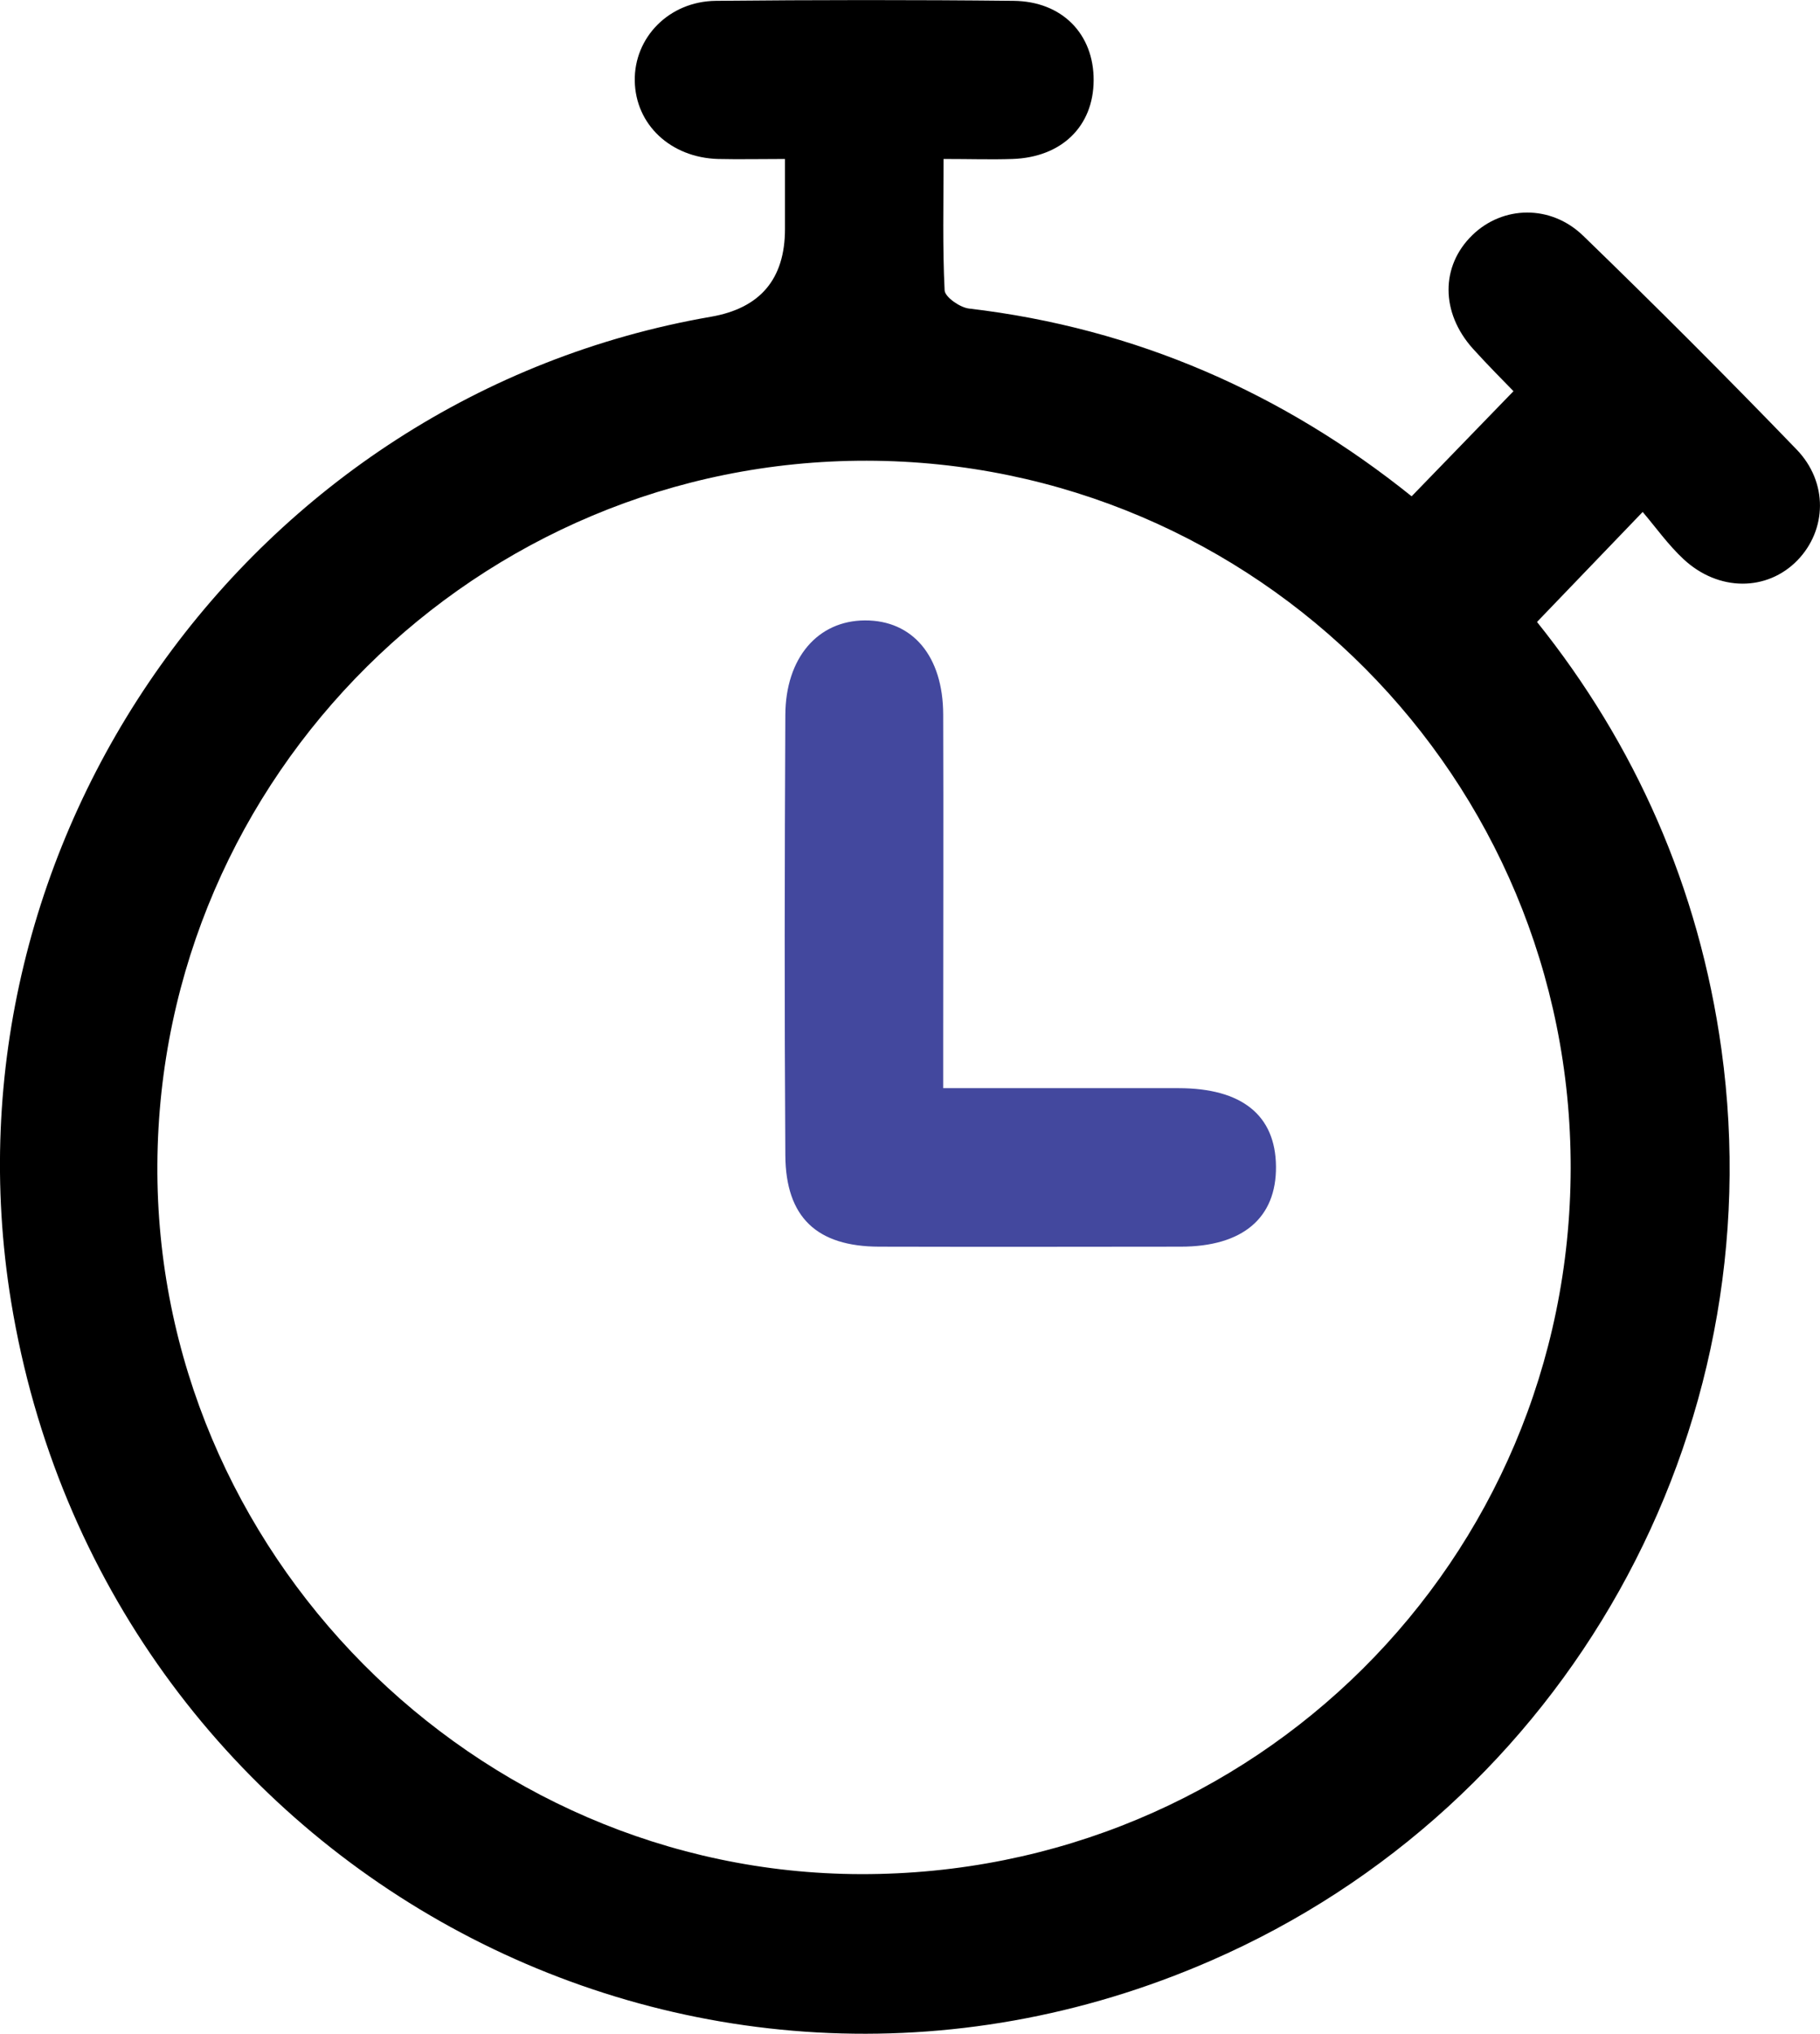 <?xml version="1.0" encoding="UTF-8"?>
<svg id="Layer_2" xmlns="http://www.w3.org/2000/svg" viewBox="0 0 152.42 170.27">
  <defs>
    <style>
      .cls-1 {
        fill: #43489e;
      }
    </style>
  </defs>
  <g id="Layer_1-2" data-name="Layer_1">
    <g>
      <path d="M65.74,13.31c-2.12,0-3.86.04-5.61,0-3.98-.12-6.91-2.89-6.97-6.54-.06-3.63,2.87-6.66,6.79-6.7,8.31-.08,16.62-.09,24.93,0,4.09.04,6.73,2.8,6.71,6.66-.02,3.85-2.68,6.44-6.8,6.58-1.76.06-3.53,0-5.77,0,0,3.78-.09,7.4.09,11,.03.56,1.28,1.43,2.03,1.52,14.01,1.64,26.36,7.11,37.08,15.72,2.77-2.86,5.51-5.68,8.53-8.8-.72-.75-2.1-2.12-3.4-3.56-2.71-3.02-2.71-6.92-.04-9.51,2.53-2.46,6.55-2.59,9.29.07,6.05,5.86,12,11.81,17.85,17.87,2.68,2.77,2.54,6.75.08,9.29-2.54,2.61-6.61,2.63-9.54-.1-1.29-1.2-2.33-2.67-3.42-3.95-3.18,3.31-5.97,6.21-8.85,9.21,8.18,10.2,13.57,22.21,15.45,35.82,4.43,32.06-13.03,63.31-42.77,76.26C57.89,183.12,8.64,156.06.93,108.97-5.38,70.33,21.01,33.19,59.53,26.52q6.21-1.07,6.21-7.35c0-1.85,0-3.7,0-5.86ZM131.54,97.82c.06-32.68-26.32-59.19-58.94-59.25-32.59-.05-59.23,26.36-59.42,58.91-.2,32.4,26.53,59.35,58.92,59.42,32.91.06,59.38-26.24,59.44-59.08Z"/>
      <path class="cls-1" d="M78.99,91.1c6.9,0,13.31,0,19.71,0,5.31,0,8.12,2.27,8.16,6.55.04,4.32-2.79,6.72-7.99,6.72-8.41.01-16.82.02-25.23,0-5.23-.01-7.84-2.45-7.87-7.66-.08-12.28-.06-24.56,0-36.85.02-4.79,2.72-7.9,6.66-7.92,4-.02,6.55,2.99,6.56,7.88.03,9.07,0,18.15,0,27.22,0,1.2,0,2.39,0,4.05Z"/>
    </g>
  </g>
</svg>